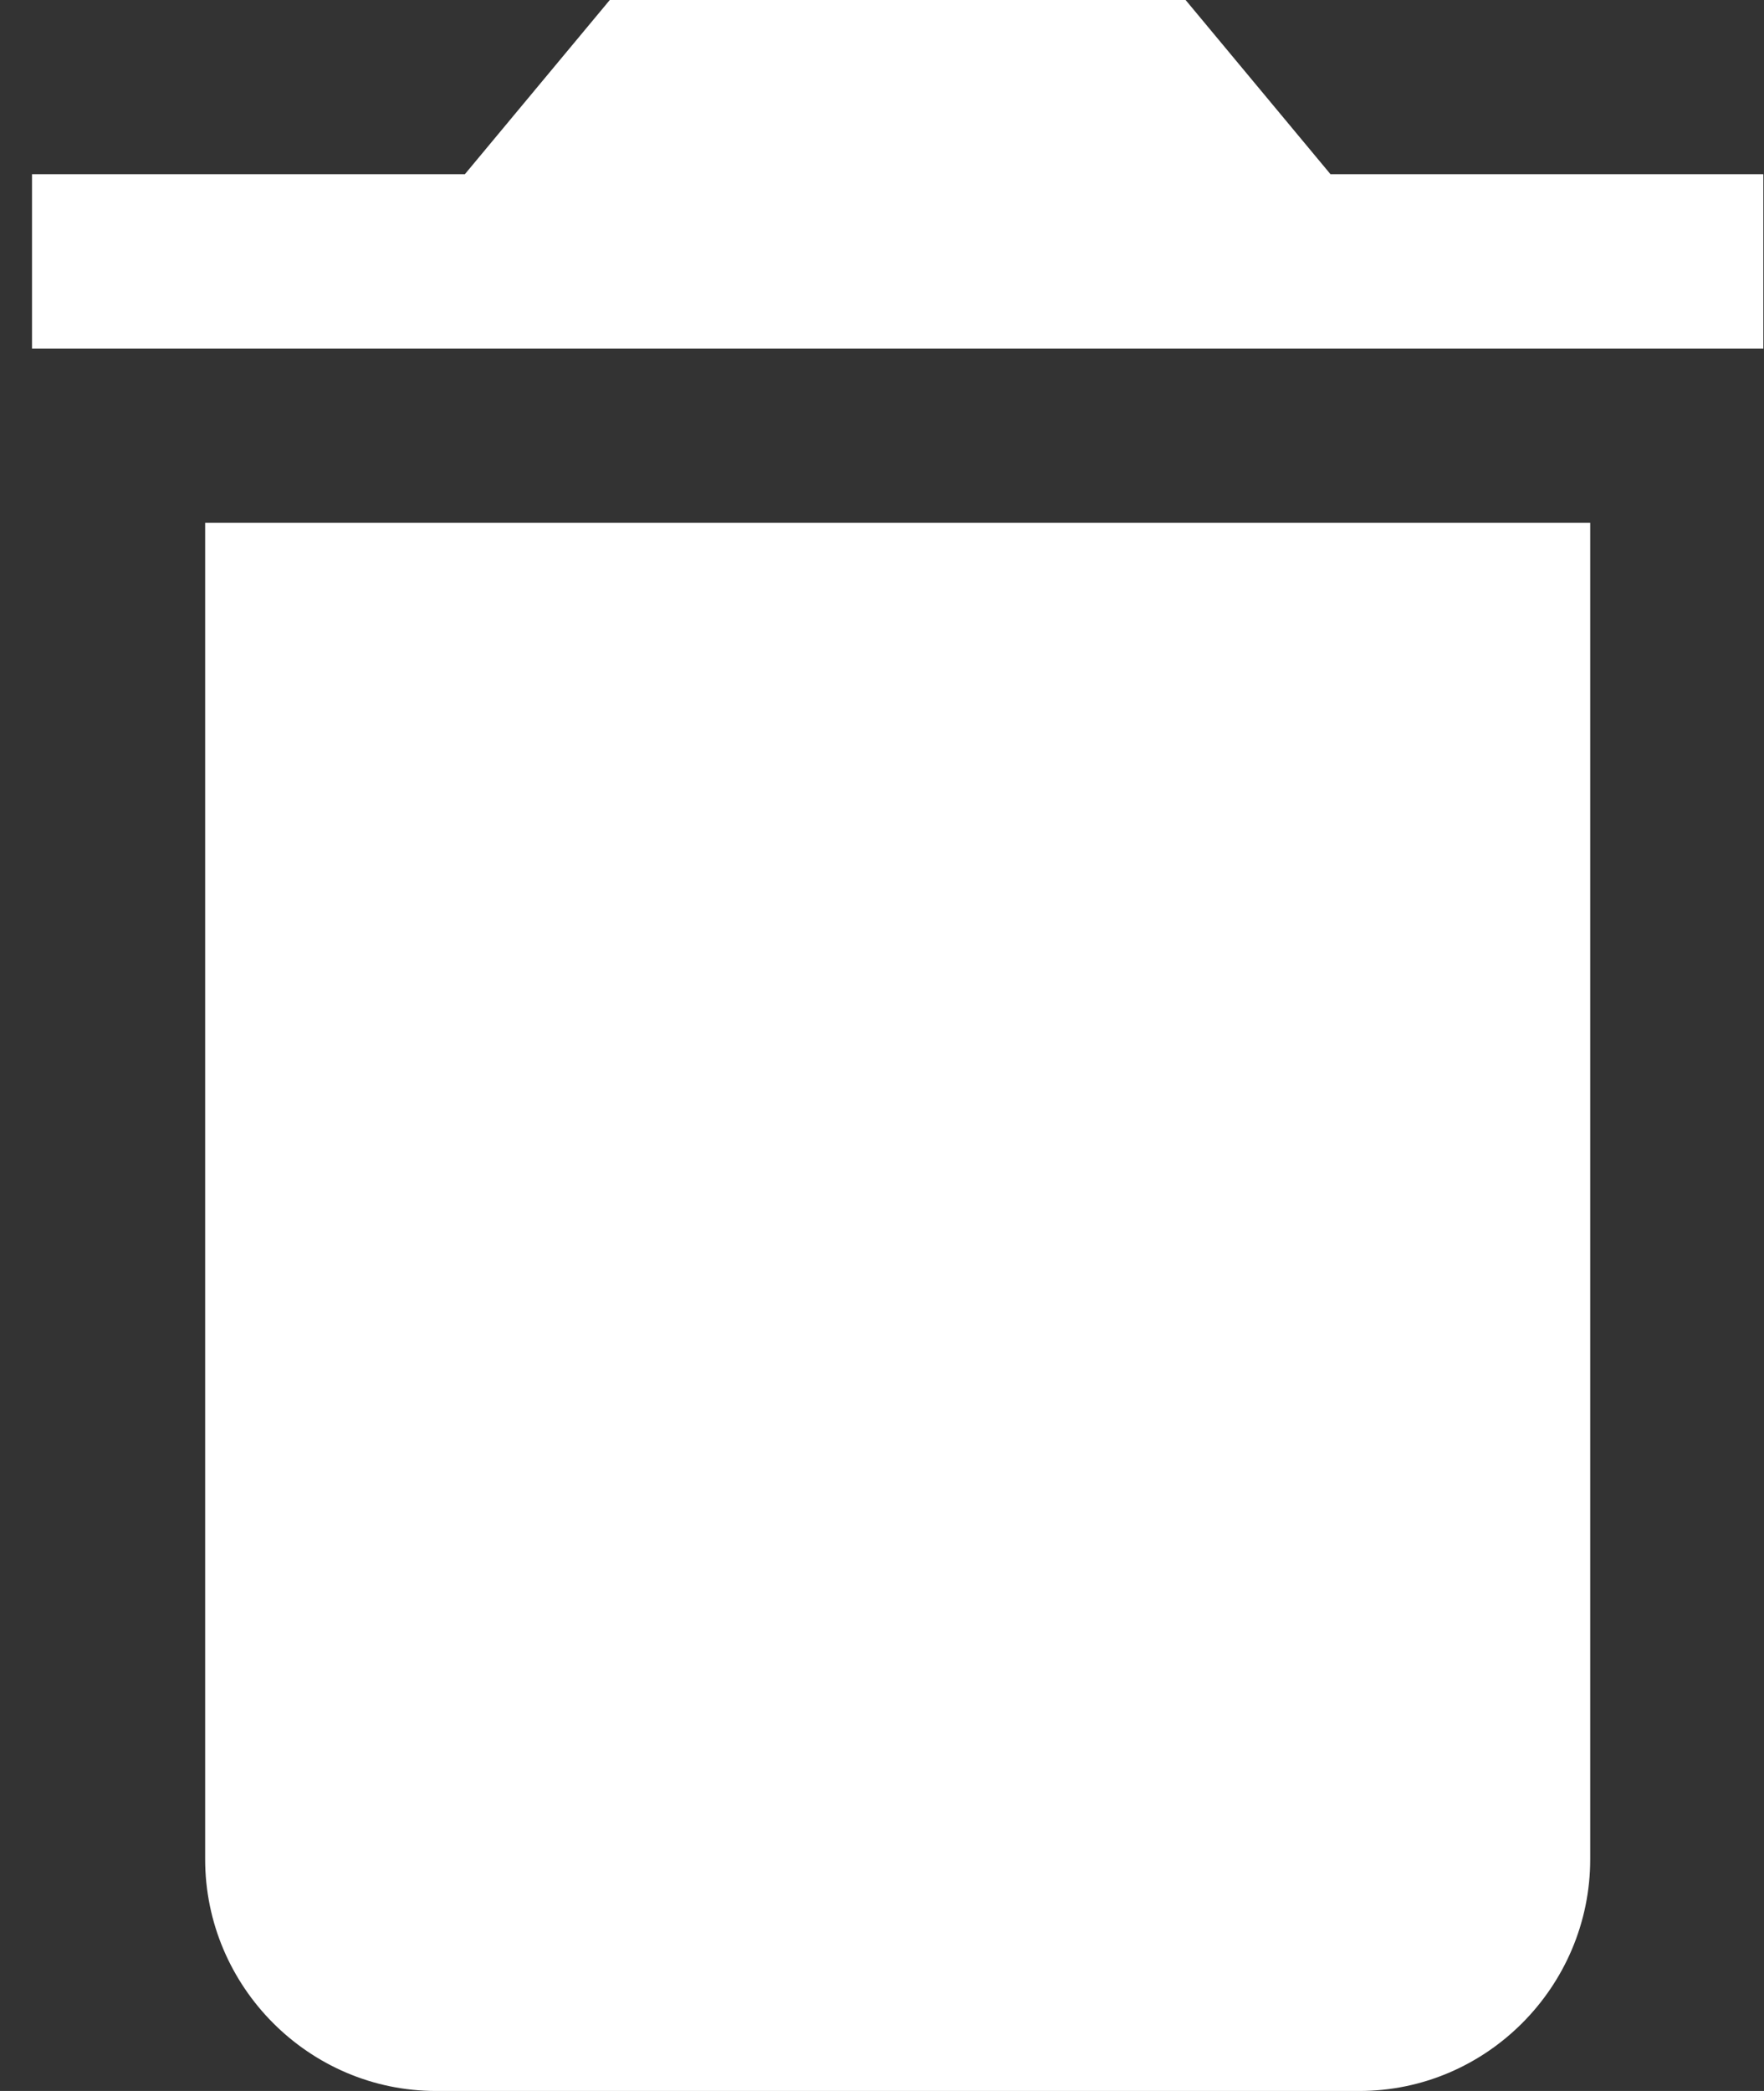 <?xml version="1.0" encoding="UTF-8"?>
<svg width="54px" height="64px" viewBox="0 0 54 64" version="1.1" xmlns="http://www.w3.org/2000/svg" xmlns:xlink="http://www.w3.org/1999/xlink">
    <rect x="0" y="0" width="54" height="64" fill="#333333" stroke="none"/>
    <!-- Generator: Sketch 55.1 (78136) - https://sketchapp.com -->
    <title>_ionicons_svg_md-trash</title>
    <desc>Created with Sketch.</desc>
    <g id="Page-1" stroke="none" stroke-width="1" fill="none" fill-rule="evenodd">
        <g id="Uploads" transform="translate(-23, -323)" fill="#FFFFFF" fill-rule="nonzero">
            <g id="_ionicons_svg_md-trash" transform="translate(23, 323)">
                <path d="M6.28,56.905 C6.28,60.808 9.46,64 13.347,64 L41.614,64 C45.501,64 48.68,60.808 48.68,56.905 L48.68,16 L6.28,16 L6.28,56.905 Z M53.98,5.333 L40.73,5.333 L36.294,0 L18.667,0 L14.23,5.333 L0.98,5.333 L0.98,10.667 L53.98,10.667 L53.98,5.333 Z" id="Shape"></path>
            </g>
        </g>
    </g>
</svg>